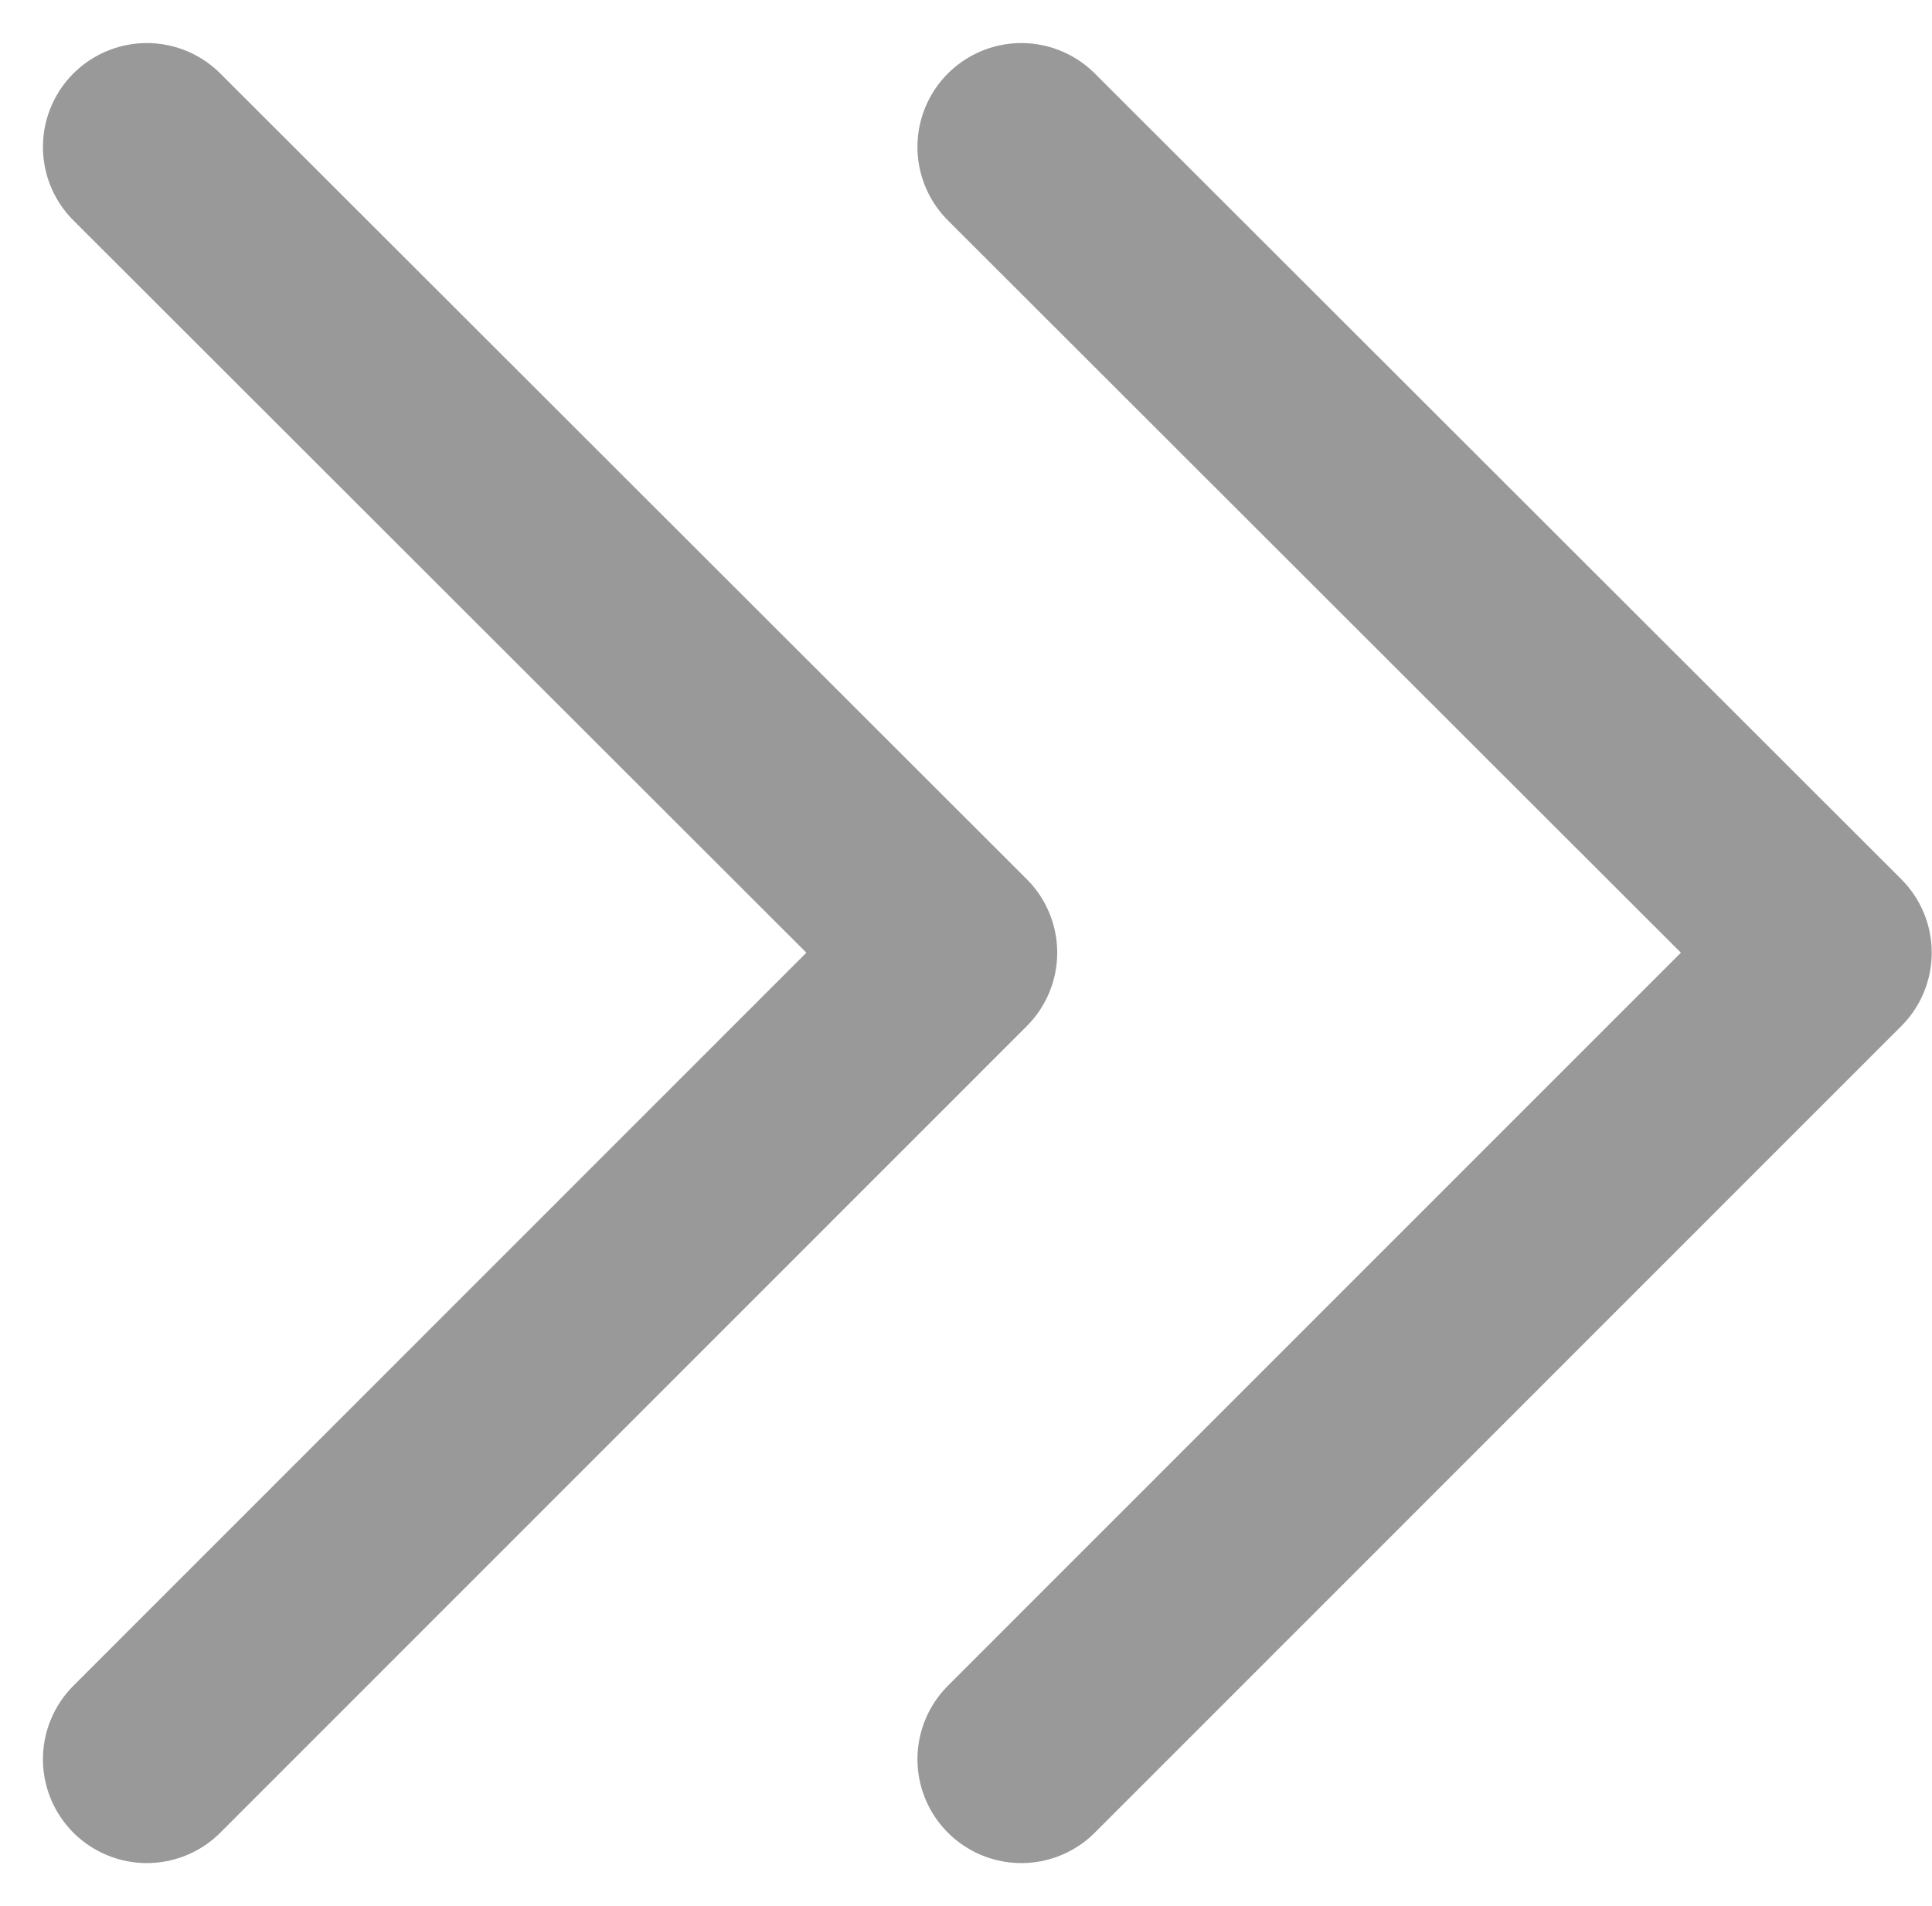 <svg xmlns="http://www.w3.org/2000/svg" width="13.947" height="13.764" viewBox="0 0 13.947 13.764">
  <g id="그룹_3907" data-name="그룹 3907" transform="translate(1.06 1.061)">
    <path id="패스_4677" data-name="패스 4677" d="M-17664.5-10822.877l5.822,5.818-5.822,5.824" transform="translate(17670.813 10822.877)" fill="none" stroke="#999" stroke-linecap="round" stroke-linejoin="round" stroke-width="1.5"/>
    <path id="패스_4769" data-name="패스 4769" d="M-17664.5-10822.877l5.822,5.818-5.822,5.824" transform="translate(17664.5 10822.877)" fill="none" stroke="#999" stroke-linecap="round" stroke-linejoin="round" stroke-width="1.5"/>
  </g>
</svg>
